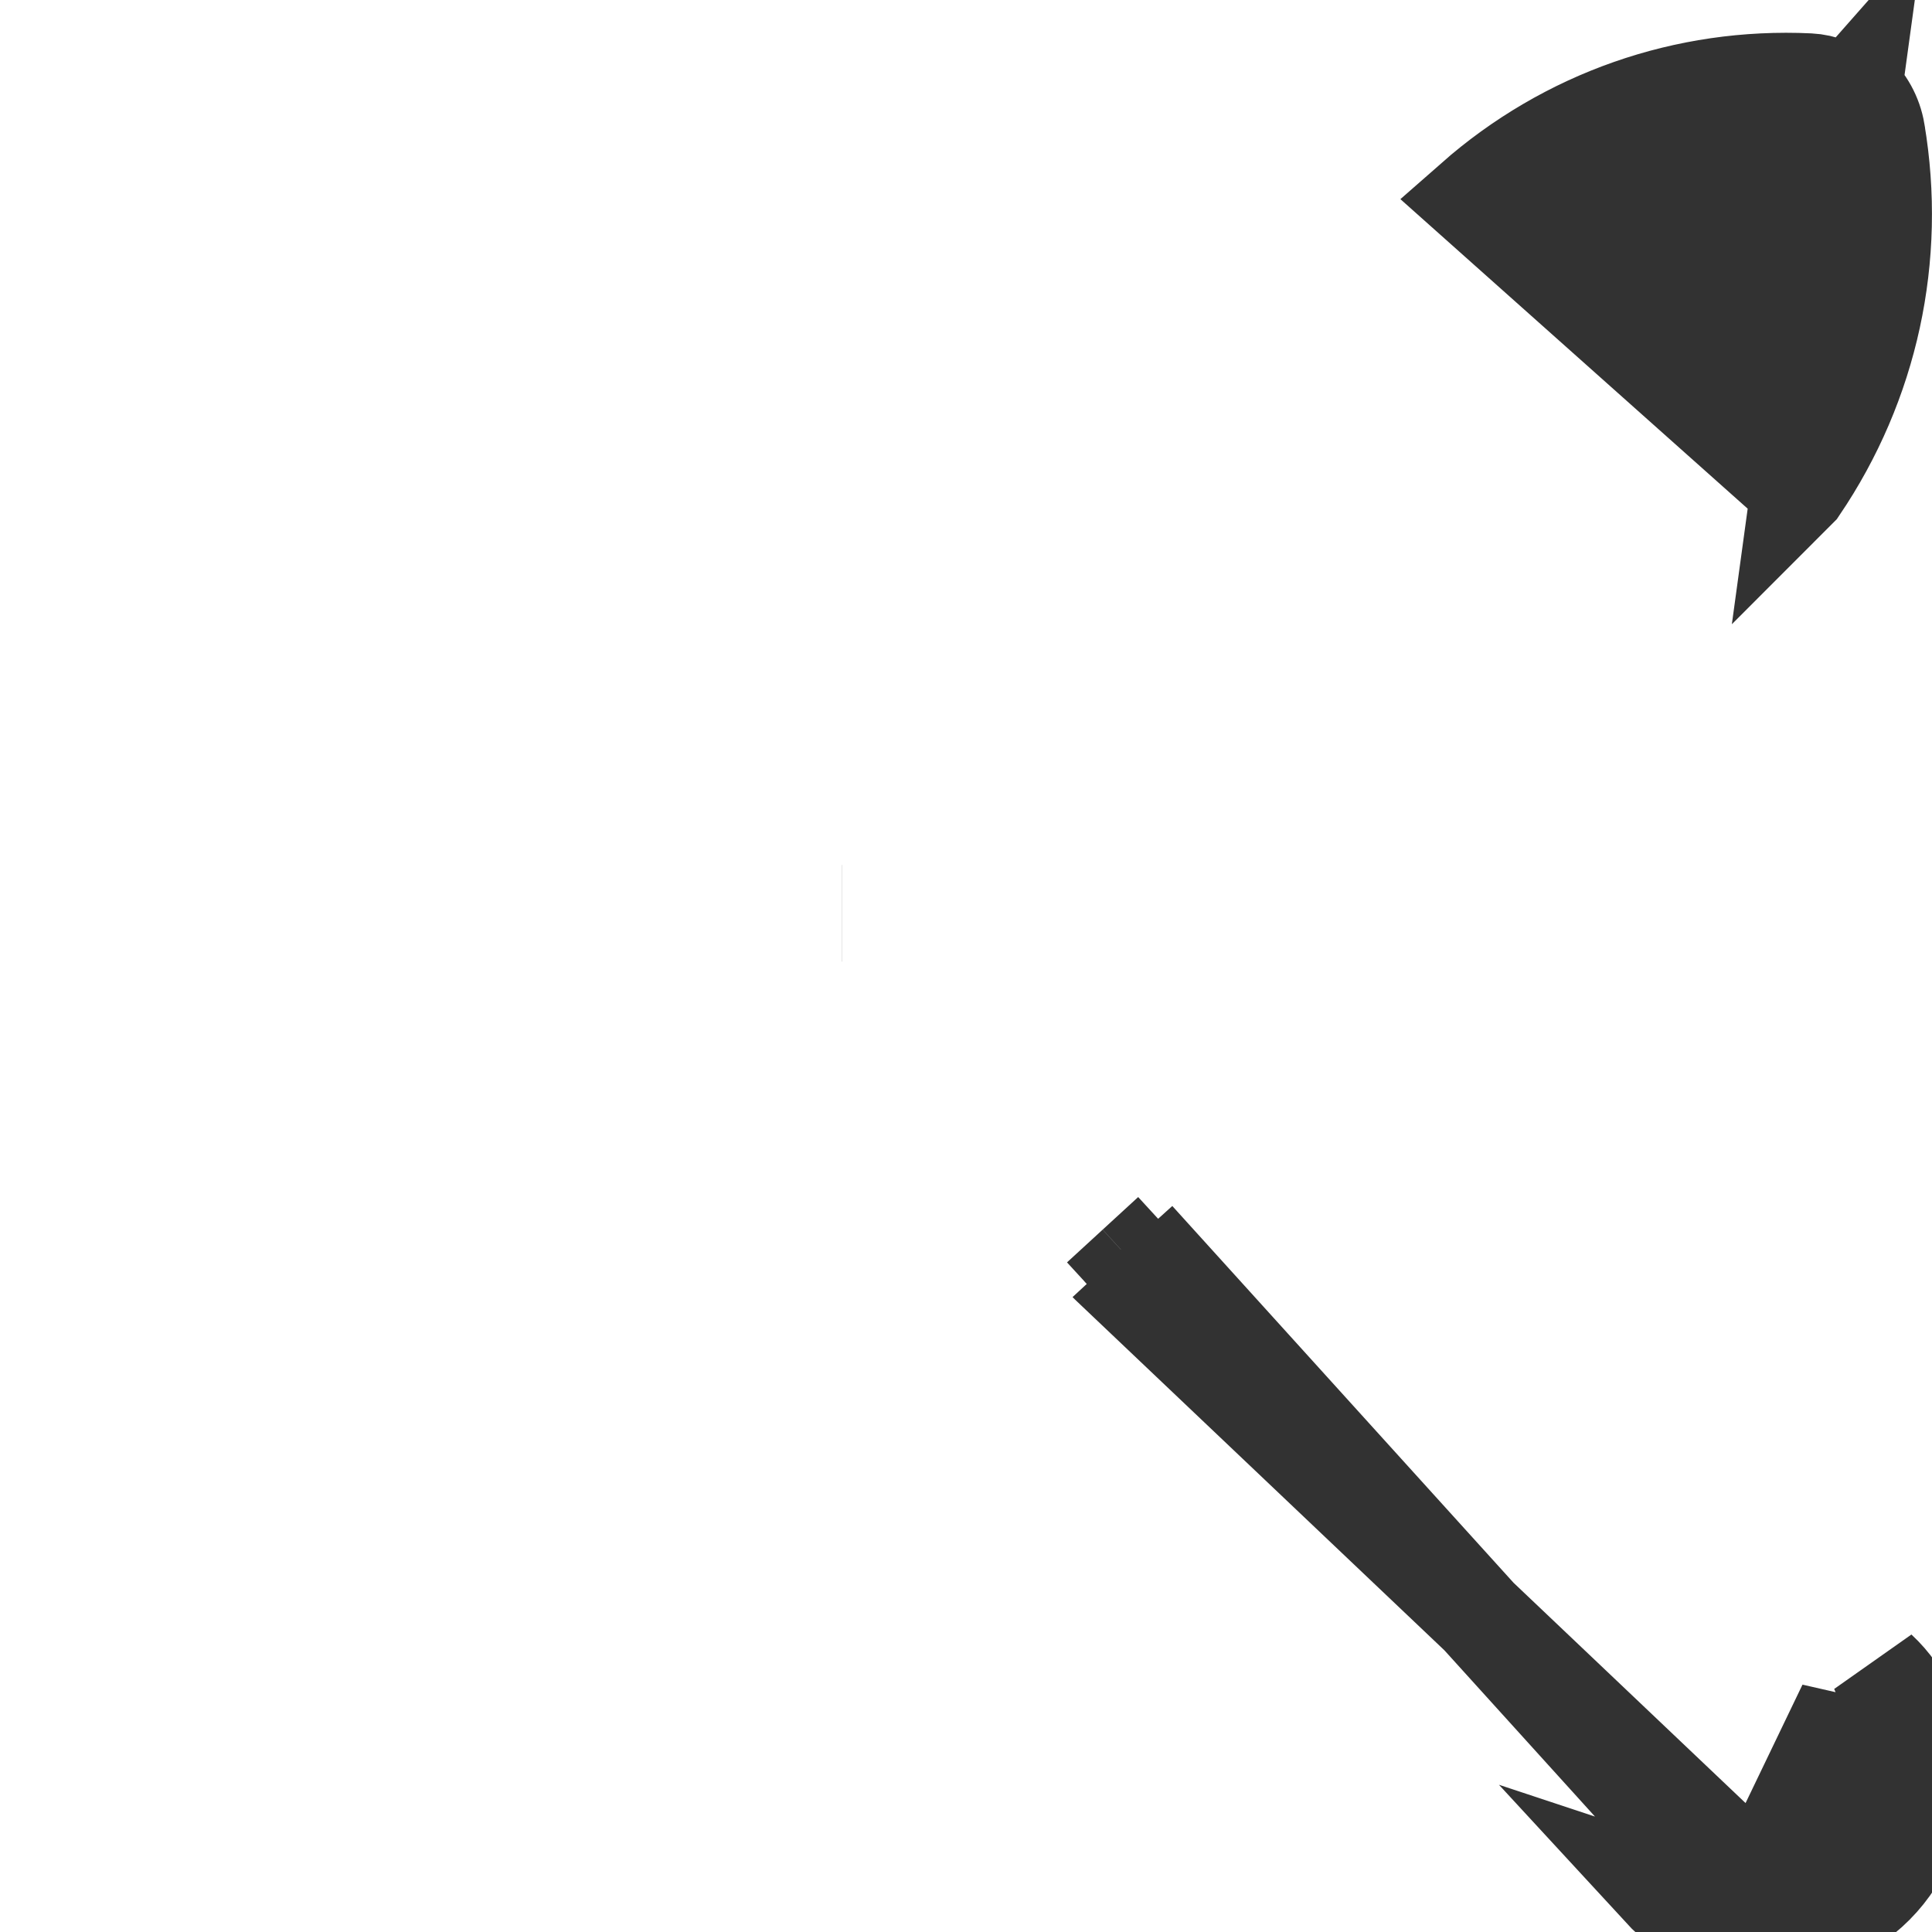 <svg width="20" height="20" viewBox="0 0 20 20" fill="none" xmlns="http://www.w3.org/2000/svg">
<path d="M19.123 1.007C19.014 0.909 18.874 0.852 18.728 0.845C17.45 0.784 16.215 1.216 15.251 2.064L18.544 4.999C19.265 3.935 19.544 2.651 19.33 1.381C19.305 1.237 19.232 1.104 19.123 1.007ZM19.123 1.007L19.19 0.931L18.625 5.058C18.625 5.058 18.625 5.058 18.625 5.058C18.626 5.057 18.626 5.056 18.627 5.055C19.362 3.97 19.646 2.66 19.428 1.365C19.428 1.365 19.428 1.365 19.428 1.365C19.428 1.364 19.428 1.364 19.428 1.364C19.4 1.197 19.315 1.043 19.19 0.931L19.123 1.007Z" fill="#323232" stroke="#323232"/>
<path d="M19.888 18.316C19.897 18.763 19.719 19.214 19.413 19.521C19.114 19.822 18.68 19.999 18.246 19.999C18.235 19.999 18.225 19.999 18.215 19.999L18.214 19.999M19.888 18.316L19.788 18.318C19.797 18.733 19.637 19.152 19.344 19.448C19.343 19.448 19.342 19.449 19.341 19.45C19.341 19.45 19.341 19.45 19.341 19.45C19.055 19.736 18.651 19.896 18.246 19.896C18.236 19.896 18.226 19.896 18.216 19.896L18.214 19.999M19.888 18.316C19.88 17.909 19.724 17.544 19.447 17.287L19.888 18.316ZM18.214 19.999L18.216 19.896L17.192 19.557C17.447 19.834 17.81 19.991 18.214 19.999ZM18.224 19.499L18.246 19.499C18.551 19.499 18.857 19.372 19.058 19.169L19.059 19.169C19.059 19.168 19.06 19.167 19.061 19.166C19.267 18.958 19.394 18.641 19.388 18.326L19.388 18.326L19.388 18.326C19.383 18.045 19.278 17.814 19.11 17.657C19.11 17.656 19.11 17.656 19.11 17.656L18.224 19.499ZM18.224 19.499L18.226 19.396L18.224 19.499M18.224 19.499L18.224 19.499M18.224 19.499L18.222 19.499M18.224 19.499L18.222 19.499M18.222 19.499C17.945 19.493 17.716 19.387 17.561 19.219L17.56 19.218L17.559 19.217L11.765 12.82C11.838 12.901 11.832 13.025 11.752 13.098L11.619 12.953L11.619 12.953L11.616 12.95L11.616 12.95L11.414 12.73L11.616 12.95L11.616 12.95L11.618 12.953L11.618 12.953L11.752 13.099C11.671 13.173 11.544 13.168 11.47 13.088C11.47 13.088 11.47 13.088 11.47 13.088C11.469 13.087 11.468 13.086 11.467 13.085L11.467 13.085L18.222 19.499Z" fill="#323232" stroke="#323232"/>
<path d="M6.01 5.392V5.392V5.392ZM8.716 9.454L8.715 9.454C8.716 9.454 8.716 9.454 8.716 9.454L8.716 9.454Z" fill="#323232" stroke="#323232"/>
</svg>
